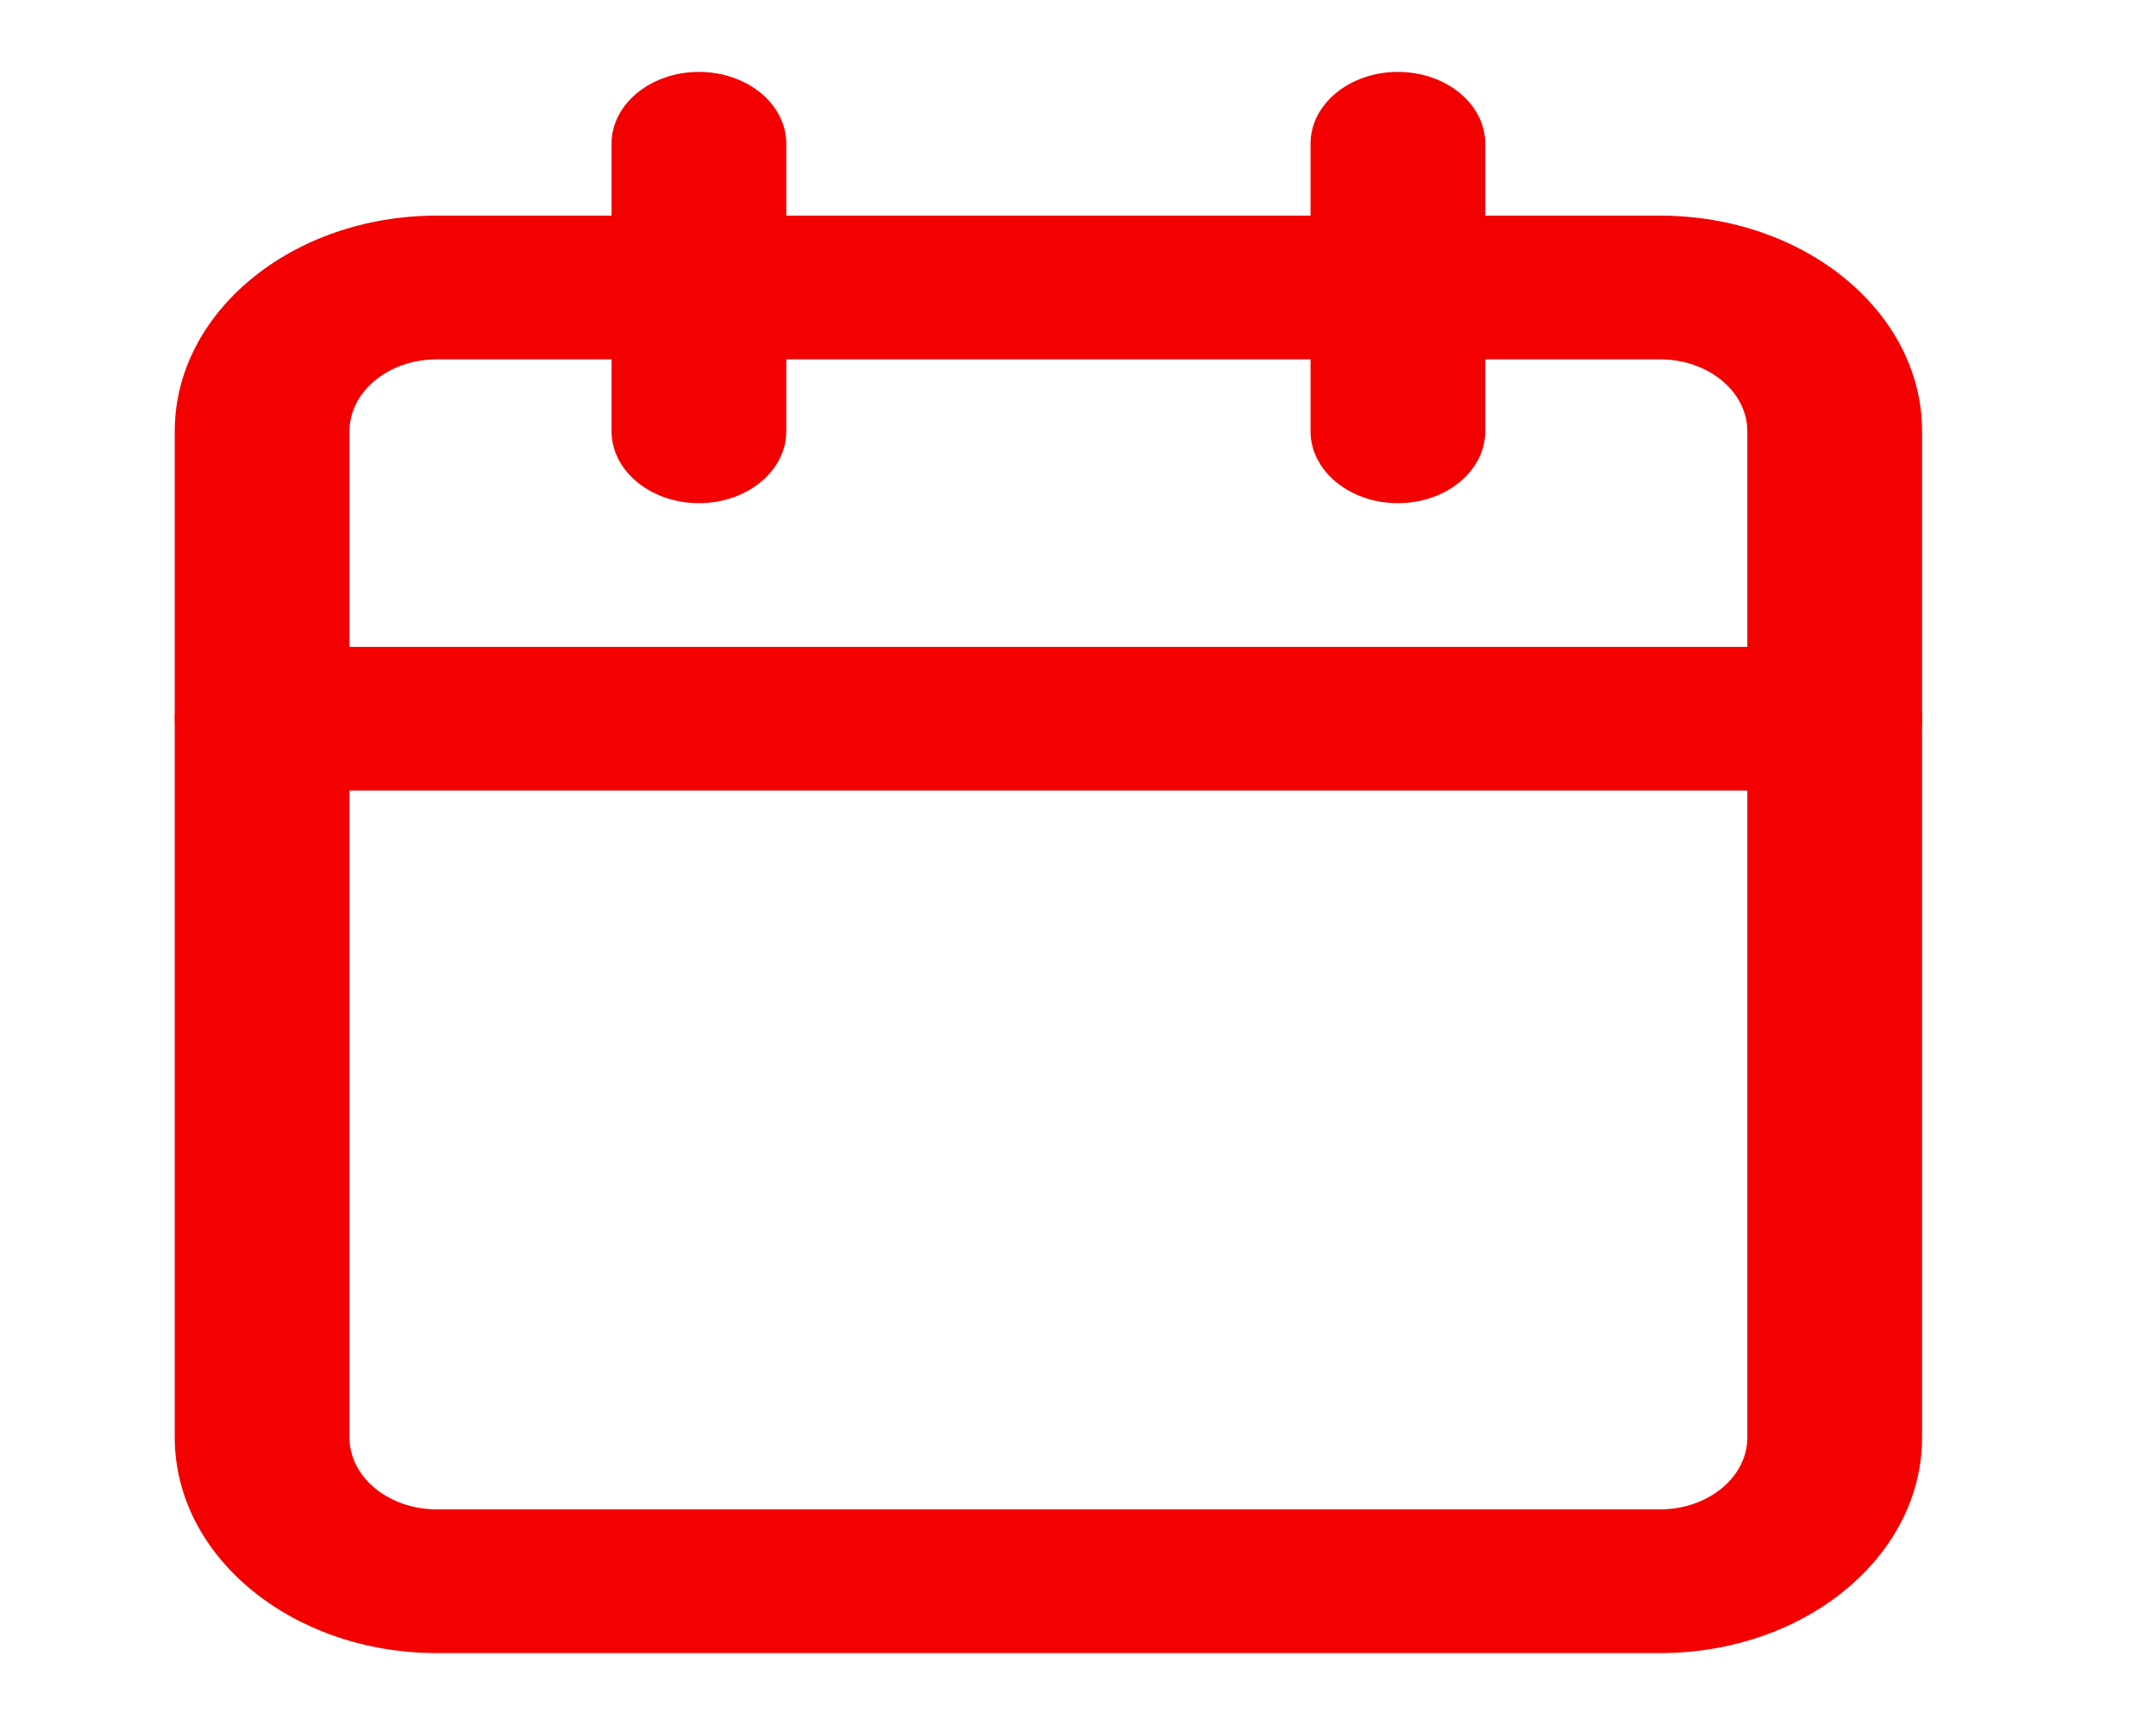 <svg width="20" height="16" viewBox="0 0 20 16" fill="none" xmlns="http://www.w3.org/2000/svg">
<path fill-rule="evenodd" clip-rule="evenodd" d="M4.052 3.333C3.605 3.333 3.242 3.632 3.242 4V13.333C3.242 13.701 3.605 14 4.052 14H15.399C15.846 14 16.209 13.701 16.209 13.333V4C16.209 3.632 15.846 3.333 15.399 3.333H4.052ZM1.621 4C1.621 2.895 2.71 2 4.052 2H15.399C16.742 2 17.83 2.895 17.83 4V13.333C17.83 14.438 16.742 15.333 15.399 15.333H4.052C2.71 15.333 1.621 14.438 1.621 13.333V4Z" fill="#F30101"/>
<path fill-rule="evenodd" clip-rule="evenodd" d="M1.621 6.667C1.621 6.298 1.984 6 2.431 6H17.02C17.467 6 17.83 6.298 17.83 6.667C17.83 7.035 17.467 7.333 17.02 7.333H2.431C1.984 7.333 1.621 7.035 1.621 6.667Z" fill="#F30101"/>
<path fill-rule="evenodd" clip-rule="evenodd" d="M12.967 0.667C13.415 0.667 13.778 0.965 13.778 1.333V4C13.778 4.368 13.415 4.667 12.967 4.667C12.52 4.667 12.157 4.368 12.157 4V1.333C12.157 0.965 12.52 0.667 12.967 0.667Z" fill="#F30101"/>
<path fill-rule="evenodd" clip-rule="evenodd" d="M6.484 0.667C6.931 0.667 7.294 0.965 7.294 1.333V4C7.294 4.368 6.931 4.667 6.484 4.667C6.036 4.667 5.673 4.368 5.673 4V1.333C5.673 0.965 6.036 0.667 6.484 0.667Z" fill="#F30101"/>
</svg>
